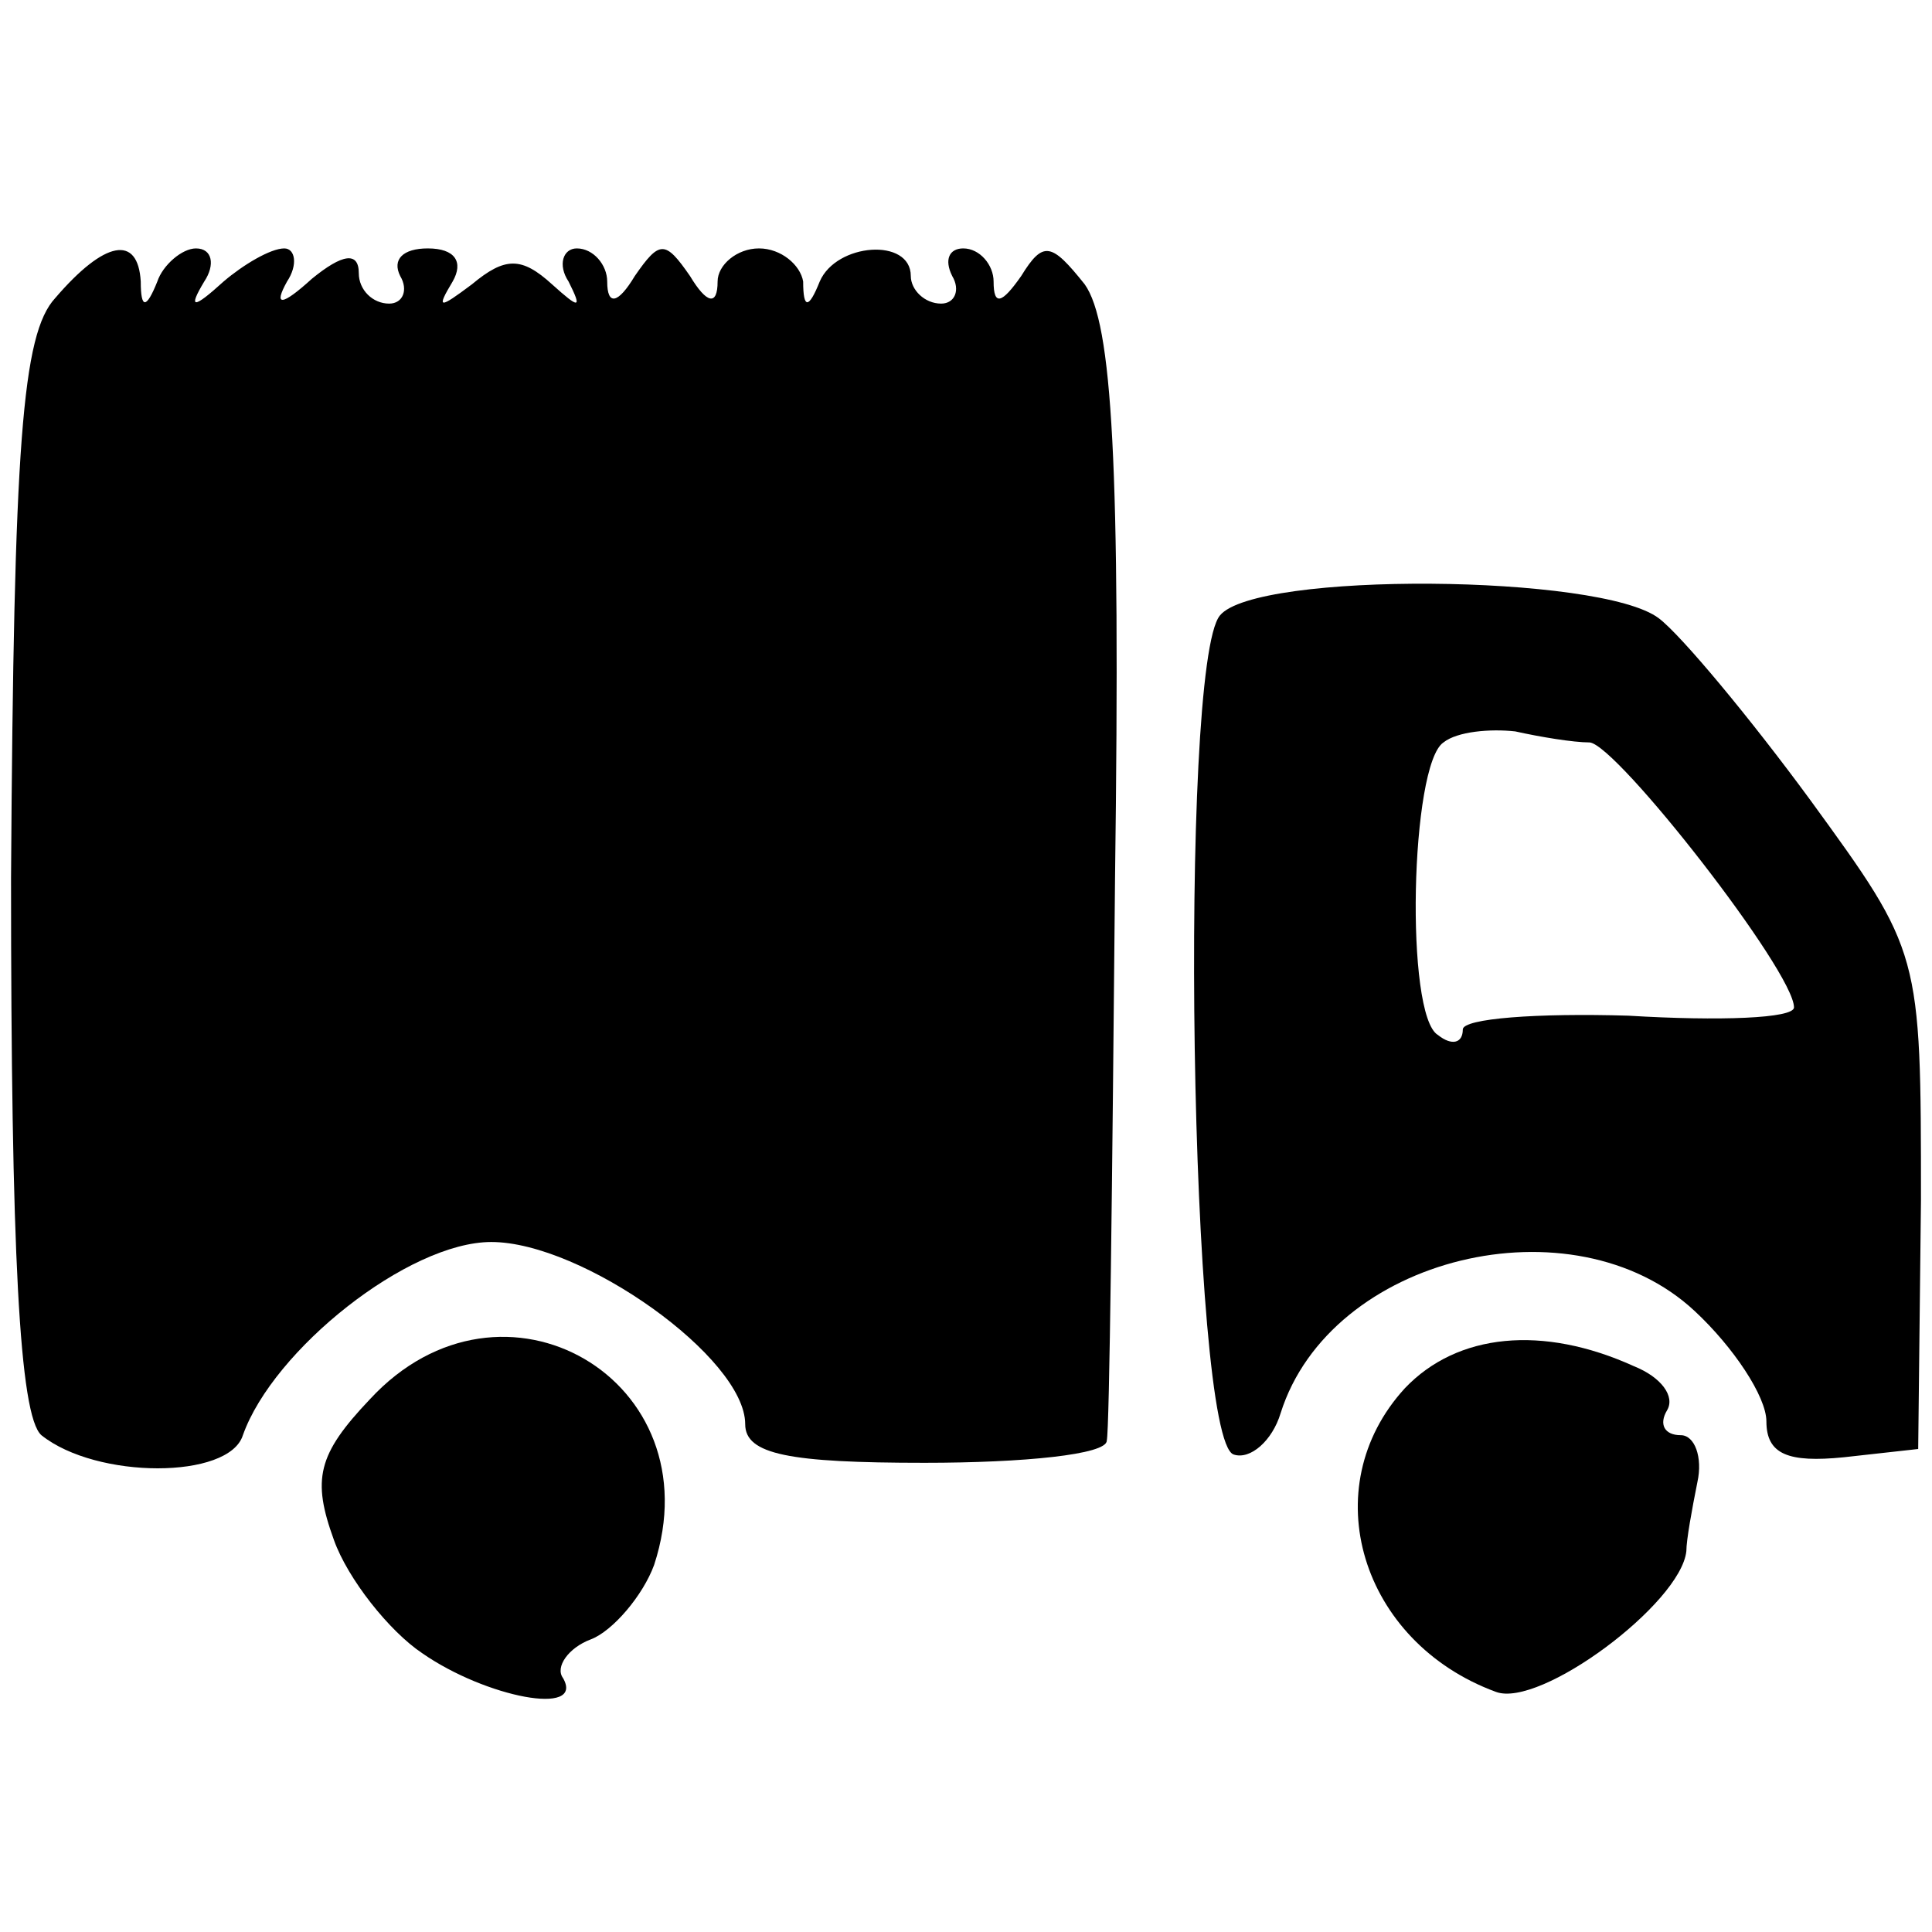 <?xml version="1.0" standalone="no"?>
<!DOCTYPE svg PUBLIC "-//W3C//DTD SVG 20010904//EN"
 "http://www.w3.org/TR/2001/REC-SVG-20010904/DTD/svg10.dtd">
<svg version="1.0" xmlns="http://www.w3.org/2000/svg"
 width="70pt" height="70pt" viewBox="0 0 70 70"
 preserveAspectRatio="xMidYMid meet">
<g transform="translate(0,70) scale(0.1,-0.1)"
fill="#000000" stroke="none">
<path d="M20 592 c-12 -13 -15 -53 -16 -210 0 -135 3 -195 11 -202 20 -16 68
-16 73 0 11 31 60 70 90 70 33 0 92 -42 92 -66 0 -11 16 -14 65 -14 36 0 66 3
66 8 1 4 2 95 3 204 2 150 -1 201 -11 215 -12 15 -15 16 -23 3 -7 -10 -10 -11
-10 -2 0 6 -5 12 -11 12 -5 0 -7 -4 -4 -10 3 -5 1 -10 -4 -10 -6 0 -11 5 -11
10 0 14 -27 12 -33 -2 -4 -10 -6 -10 -6 0 -1 6 -8 12 -16 12 -8 0 -15 -6 -15
-12 0 -9 -4 -8 -10 2 -9 13 -11 13 -20 0 -6 -10 -10 -11 -10 -2 0 6 -5 12 -11
12 -5 0 -7 -6 -3 -12 5 -10 4 -10 -6 -1 -11 10 -17 10 -29 0 -12 -9 -13 -9 -7
1 4 7 1 12 -9 12 -9 0 -13 -4 -10 -10 3 -5 1 -10 -4 -10 -6 0 -11 5 -11 11 0
8 -6 7 -17 -2 -11 -10 -14 -10 -9 -1 4 6 3 12 -1 12 -5 0 -15 -6 -22 -12 -11
-10 -13 -10 -7 0 4 6 3 12 -3 12 -5 0 -12 -6 -14 -12 -4 -10 -6 -10 -6 0 -1
17 -13 15 -31 -6z"/>
<path d="M442 477 c-15 -18 -11 -299 5 -304 6 -2 14 5 17 15 18 57 106 78 150
37 14 -13 26 -31 26 -40 0 -12 8 -15 28 -13 l27 3 1 90 c0 90 0 90 -40 145
-22 30 -47 60 -55 66 -21 16 -146 17 -159 1z m134 -46 c10 -1 74 -83 74 -96 0
-4 -27 -5 -60 -3 -33 1 -60 -1 -60 -5 0 -5 -4 -6 -9 -2 -12 7 -10 98 2 106 5
4 17 5 26 4 9 -2 21 -4 27 -4z"/>
<path d="M134 193 c-19 -20 -21 -29 -13 -51 5 -14 20 -33 32 -41 23 -16 59
-23 51 -9 -3 4 2 11 10 14 8 3 19 16 23 27 22 67 -55 112 -103 60z"/>
<path d="M509 197 c-33 -36 -16 -92 33 -110 16 -6 67 32 69 51 0 4 2 15 4 25
2 9 -1 17 -6 17 -6 0 -8 4 -5 9 3 5 -2 12 -12 16 -33 15 -64 12 -83 -8z"/>
</g>
</svg>
